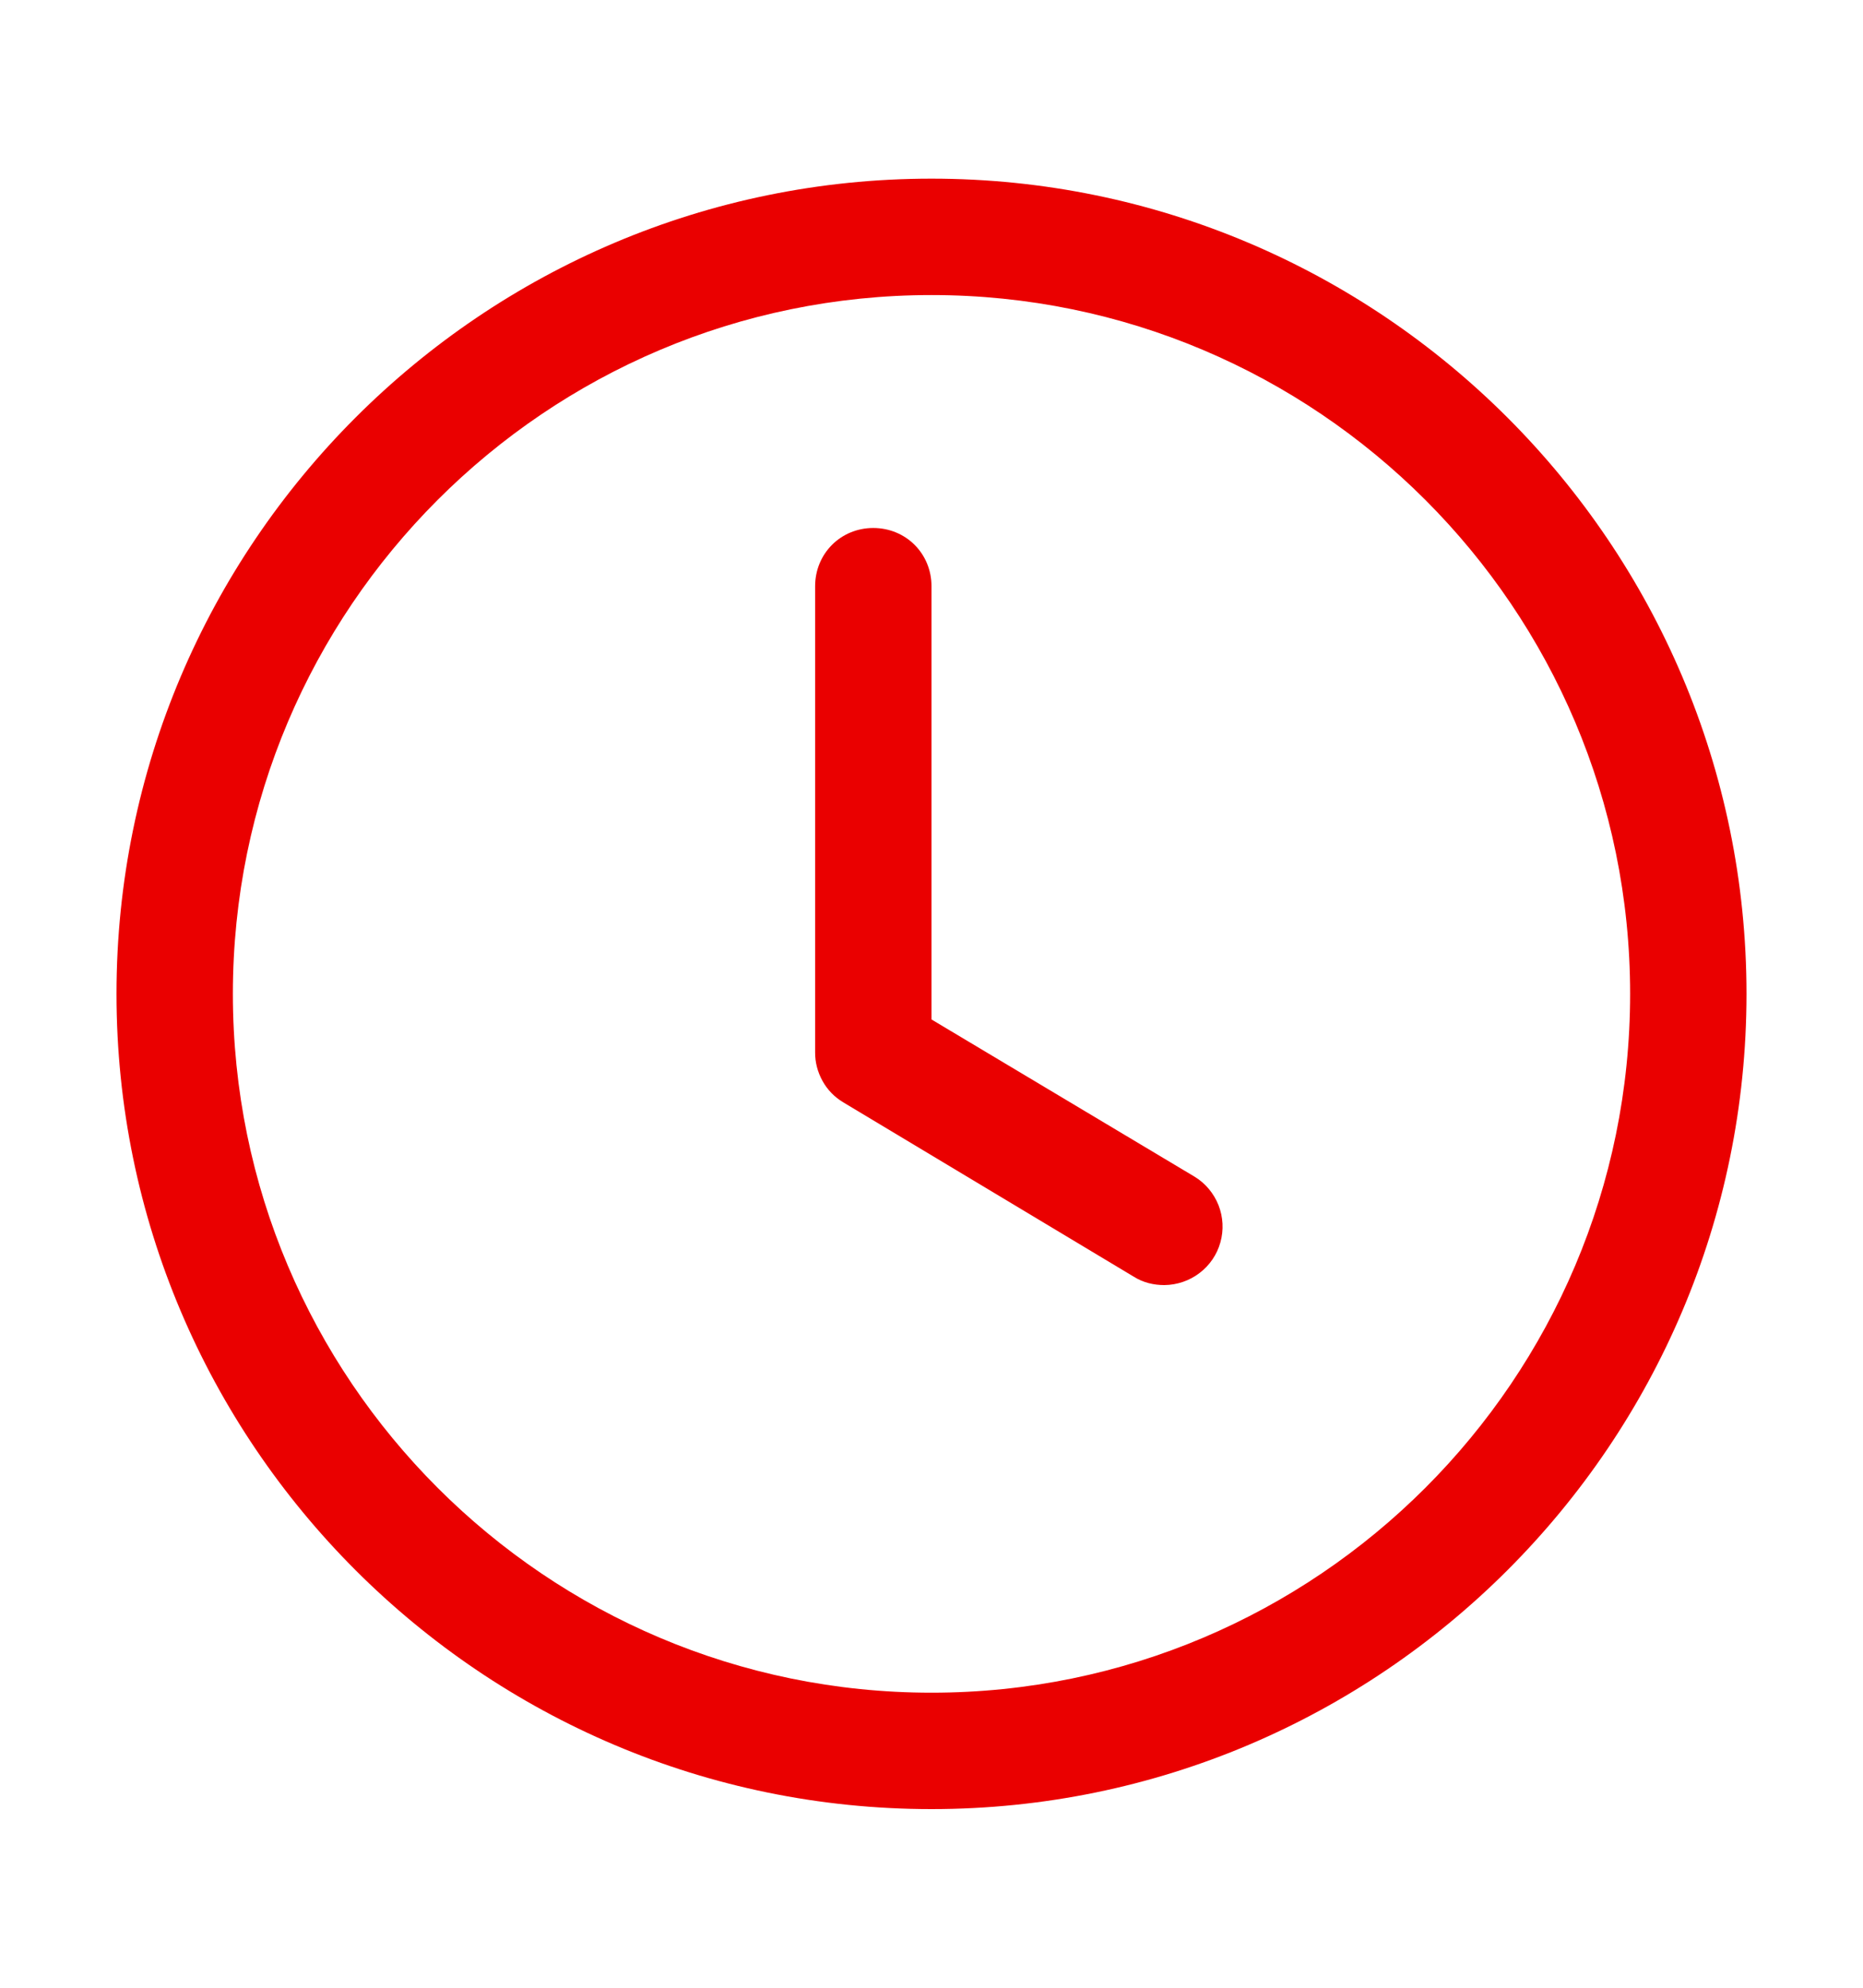 <svg width="15" height="16" viewBox="0 0 15 16" fill="none" xmlns="http://www.w3.org/2000/svg">
<path d="M7.5 14.562C3.881 14.562 0.938 11.619 0.938 8C0.938 4.381 3.881 1.438 7.5 1.438C11.119 1.438 14.062 4.381 14.062 8C14.062 11.619 11.119 14.562 7.5 14.562ZM7.5 2.375C4.397 2.375 1.875 4.897 1.875 8C1.875 11.103 4.397 13.625 7.5 13.625C10.603 13.625 13.125 11.103 13.125 8C13.125 4.897 10.603 2.375 7.5 2.375Z" fill="#EA0000"/>
<path d="M9.375 10.344C9.291 10.344 9.206 10.325 9.131 10.278L6.788 8.872C6.718 8.83 6.661 8.771 6.622 8.7C6.583 8.629 6.562 8.55 6.563 8.469V4.719C6.563 4.456 6.769 4.25 7.031 4.25C7.294 4.25 7.5 4.456 7.5 4.719V8.206L9.619 9.472C9.706 9.525 9.773 9.606 9.811 9.701C9.848 9.796 9.854 9.901 9.826 10C9.799 10.098 9.74 10.185 9.658 10.247C9.577 10.309 9.477 10.343 9.375 10.344Z" fill="#EA0000"/>
</svg>
